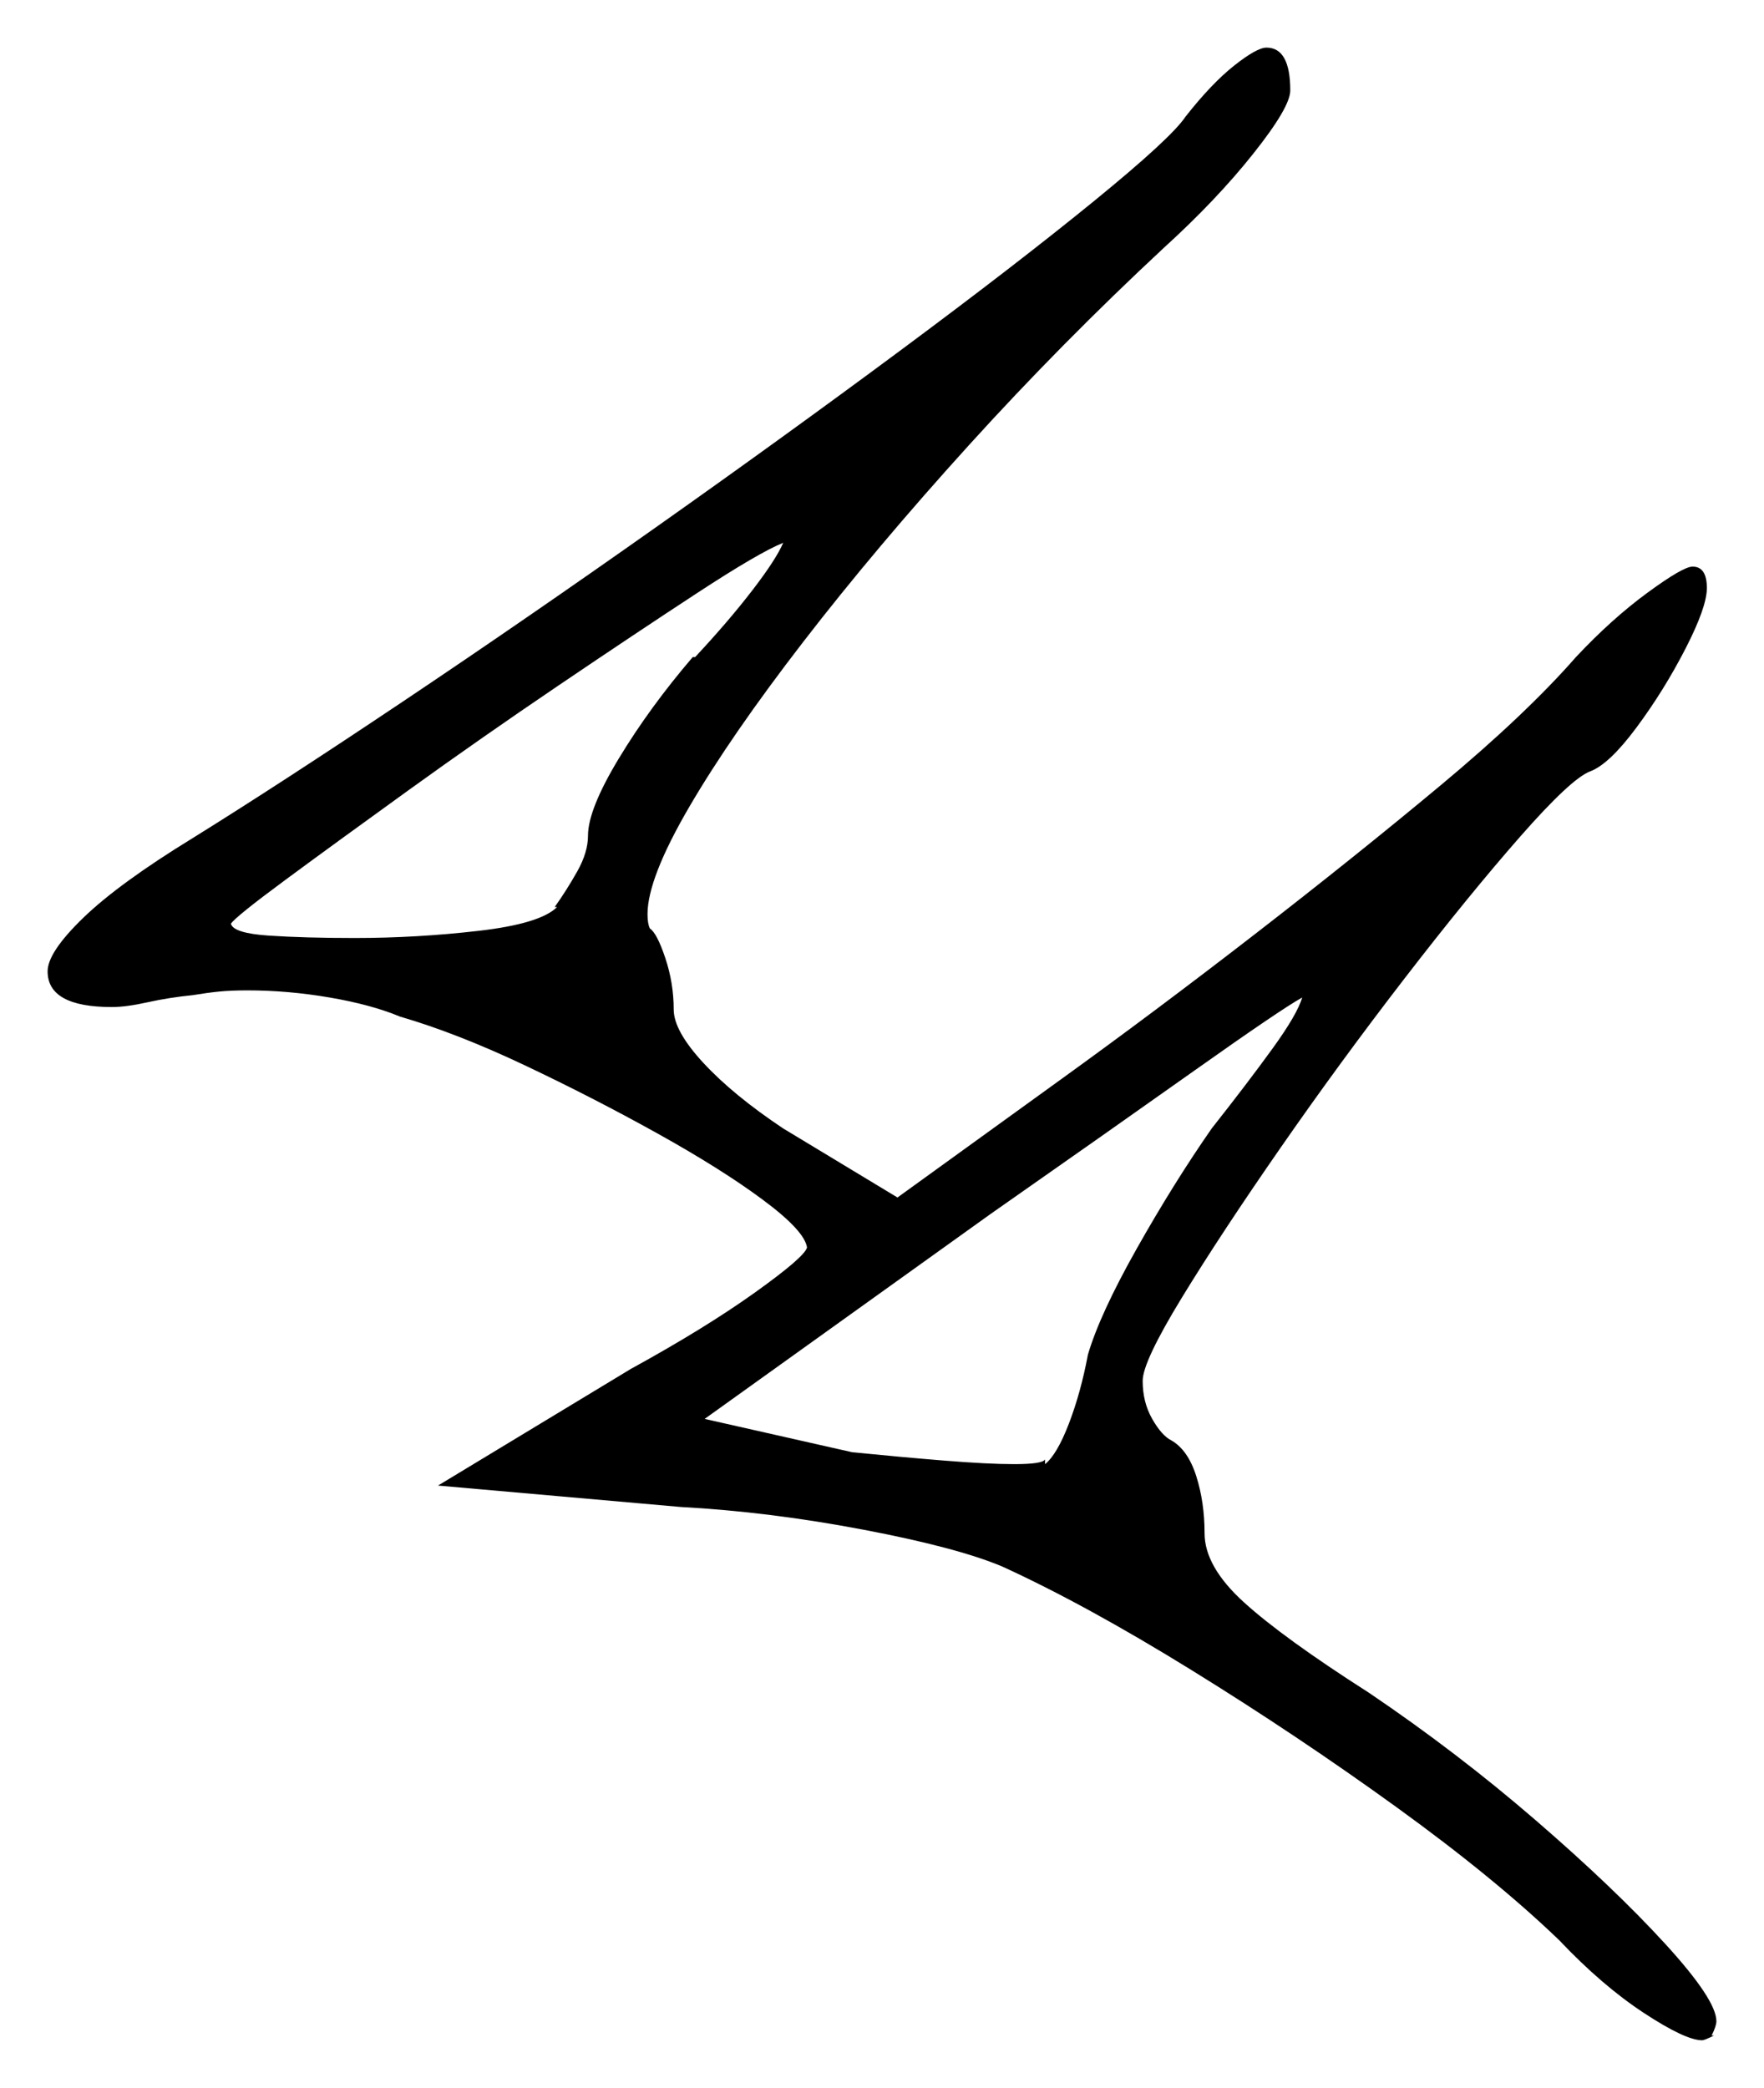 <svg xmlns="http://www.w3.org/2000/svg" width="370.5" height="438.5" viewBox="0 0 370.5 438.5"><path d="M254.5 237.0Q262.0 227.5 267.25 220.25Q272.5 213.0 273.5 209.5Q269.0 212.0 251.0 224.75Q233.0 237.5 208.0 255.0L148.0 298.0L179.0 305.0Q189.0 306.0 198.25 306.75Q207.5 307.5 213.0 307.5Q219.0 307.5 219.5 306.5V307.5Q222.0 305.5 224.5 299.0Q227.0 292.5 228.5 284.5Q231.0 276.0 238.75 262.25Q246.5 248.5 254.5 237.0ZM145.5 138.0H146.0Q153.0 130.5 158.0 124.0Q163.0 117.5 164.5 114.0Q159.5 116.0 146.5 124.5Q133.5 133.0 117.25 144.0Q101.0 155.0 85.75 166.0Q70.5 177.0 60.0 184.75Q49.5 192.5 48.5 194.0Q49.0 196.0 56.5 196.5Q64.0 197.0 74.5 197.0Q87.5 197.0 100.5 195.5Q113.5 194.0 117.0 190.5H116.5Q119.0 187.0 121.25 183.0Q123.5 179.0 123.5 175.5Q123.5 170.0 130.0 159.25Q136.5 148.5 145.5 138.0ZM249.0 24.5Q254.5 17.5 259.25 13.75Q264.0 10.0 266.0 10.0Q271.0 10.0 271.0 19.0Q271.0 22.5 263.25 32.25Q255.5 42.0 244.5 52.0Q223.0 72.0 203.5 93.5Q184.0 115.0 168.75 134.75Q153.5 154.5 144.75 169.5Q136.0 184.5 136.0 192.0Q136.0 194.0 136.5 195.0Q138.0 196.0 139.75 201.25Q141.5 206.5 141.5 212.0Q141.5 216.5 147.75 223.25Q154.0 230.0 164.5 237.0L188.5 251.5Q203.0 241.0 222.75 226.75Q242.5 212.5 263.5 196.25Q284.5 180.0 302.5 165.0Q320.5 150.0 331.0 138.0Q338.5 130.0 346.0 124.5Q353.5 119.0 355.5 119.0Q358.5 119.0 358.5 123.5Q358.5 127.5 354.0 136.25Q349.5 145.0 343.75 152.75Q338.0 160.5 334.0 162.0Q330.0 163.5 319.25 175.75Q308.5 188.0 295.0 205.5Q281.5 223.0 269.0 241.0Q256.5 259.0 248.25 272.5Q240.0 286.0 240.0 290.0Q240.0 294.5 242.0 298.0Q244.0 301.5 246.0 302.5Q249.5 304.5 251.25 310.0Q253.0 315.5 253.0 322.0Q253.0 329.0 261.25 336.5Q269.5 344.0 287.5 355.5Q306.0 368.0 322.5 382.25Q339.0 396.5 349.75 408.25Q360.5 420.0 360.5 424.5Q360.5 425.5 359.5 427.5H360.0Q358.0 428.5 357.5 428.5Q354.0 428.5 345.25 422.75Q336.5 417.0 327.5 407.5Q314.0 394.5 293.25 379.5Q272.5 364.5 250.25 350.75Q228.0 337.0 210.5 329.0Q201.0 325.0 181.25 321.25Q161.5 317.5 143.0 316.5L92.0 312.0L132.5 287.5Q148.0 279.0 158.5 271.5Q169.0 264.0 169.5 262.0Q169.0 258.5 160.25 252.0Q151.5 245.5 138.0 238.0Q124.5 230.5 110.25 223.75Q96.0 217.0 84.0 213.5Q78.0 211.0 69.25 209.5Q60.5 208.0 52.0 208.0Q48.5 208.0 46.0 208.25Q43.5 208.5 40.5 209.0Q35.5 209.5 31.0 210.5Q26.5 211.5 23.5 211.5Q10.0 211.5 10.0 204.0Q10.0 200.0 17.5 192.75Q25.0 185.5 40.5 176.0Q59.0 164.5 84.75 147.25Q110.5 130.0 137.75 110.75Q165.0 91.5 189.25 73.5Q213.5 55.5 229.75 42.25Q246.0 29.0 249.0 24.5Z" fill="black" /></svg>